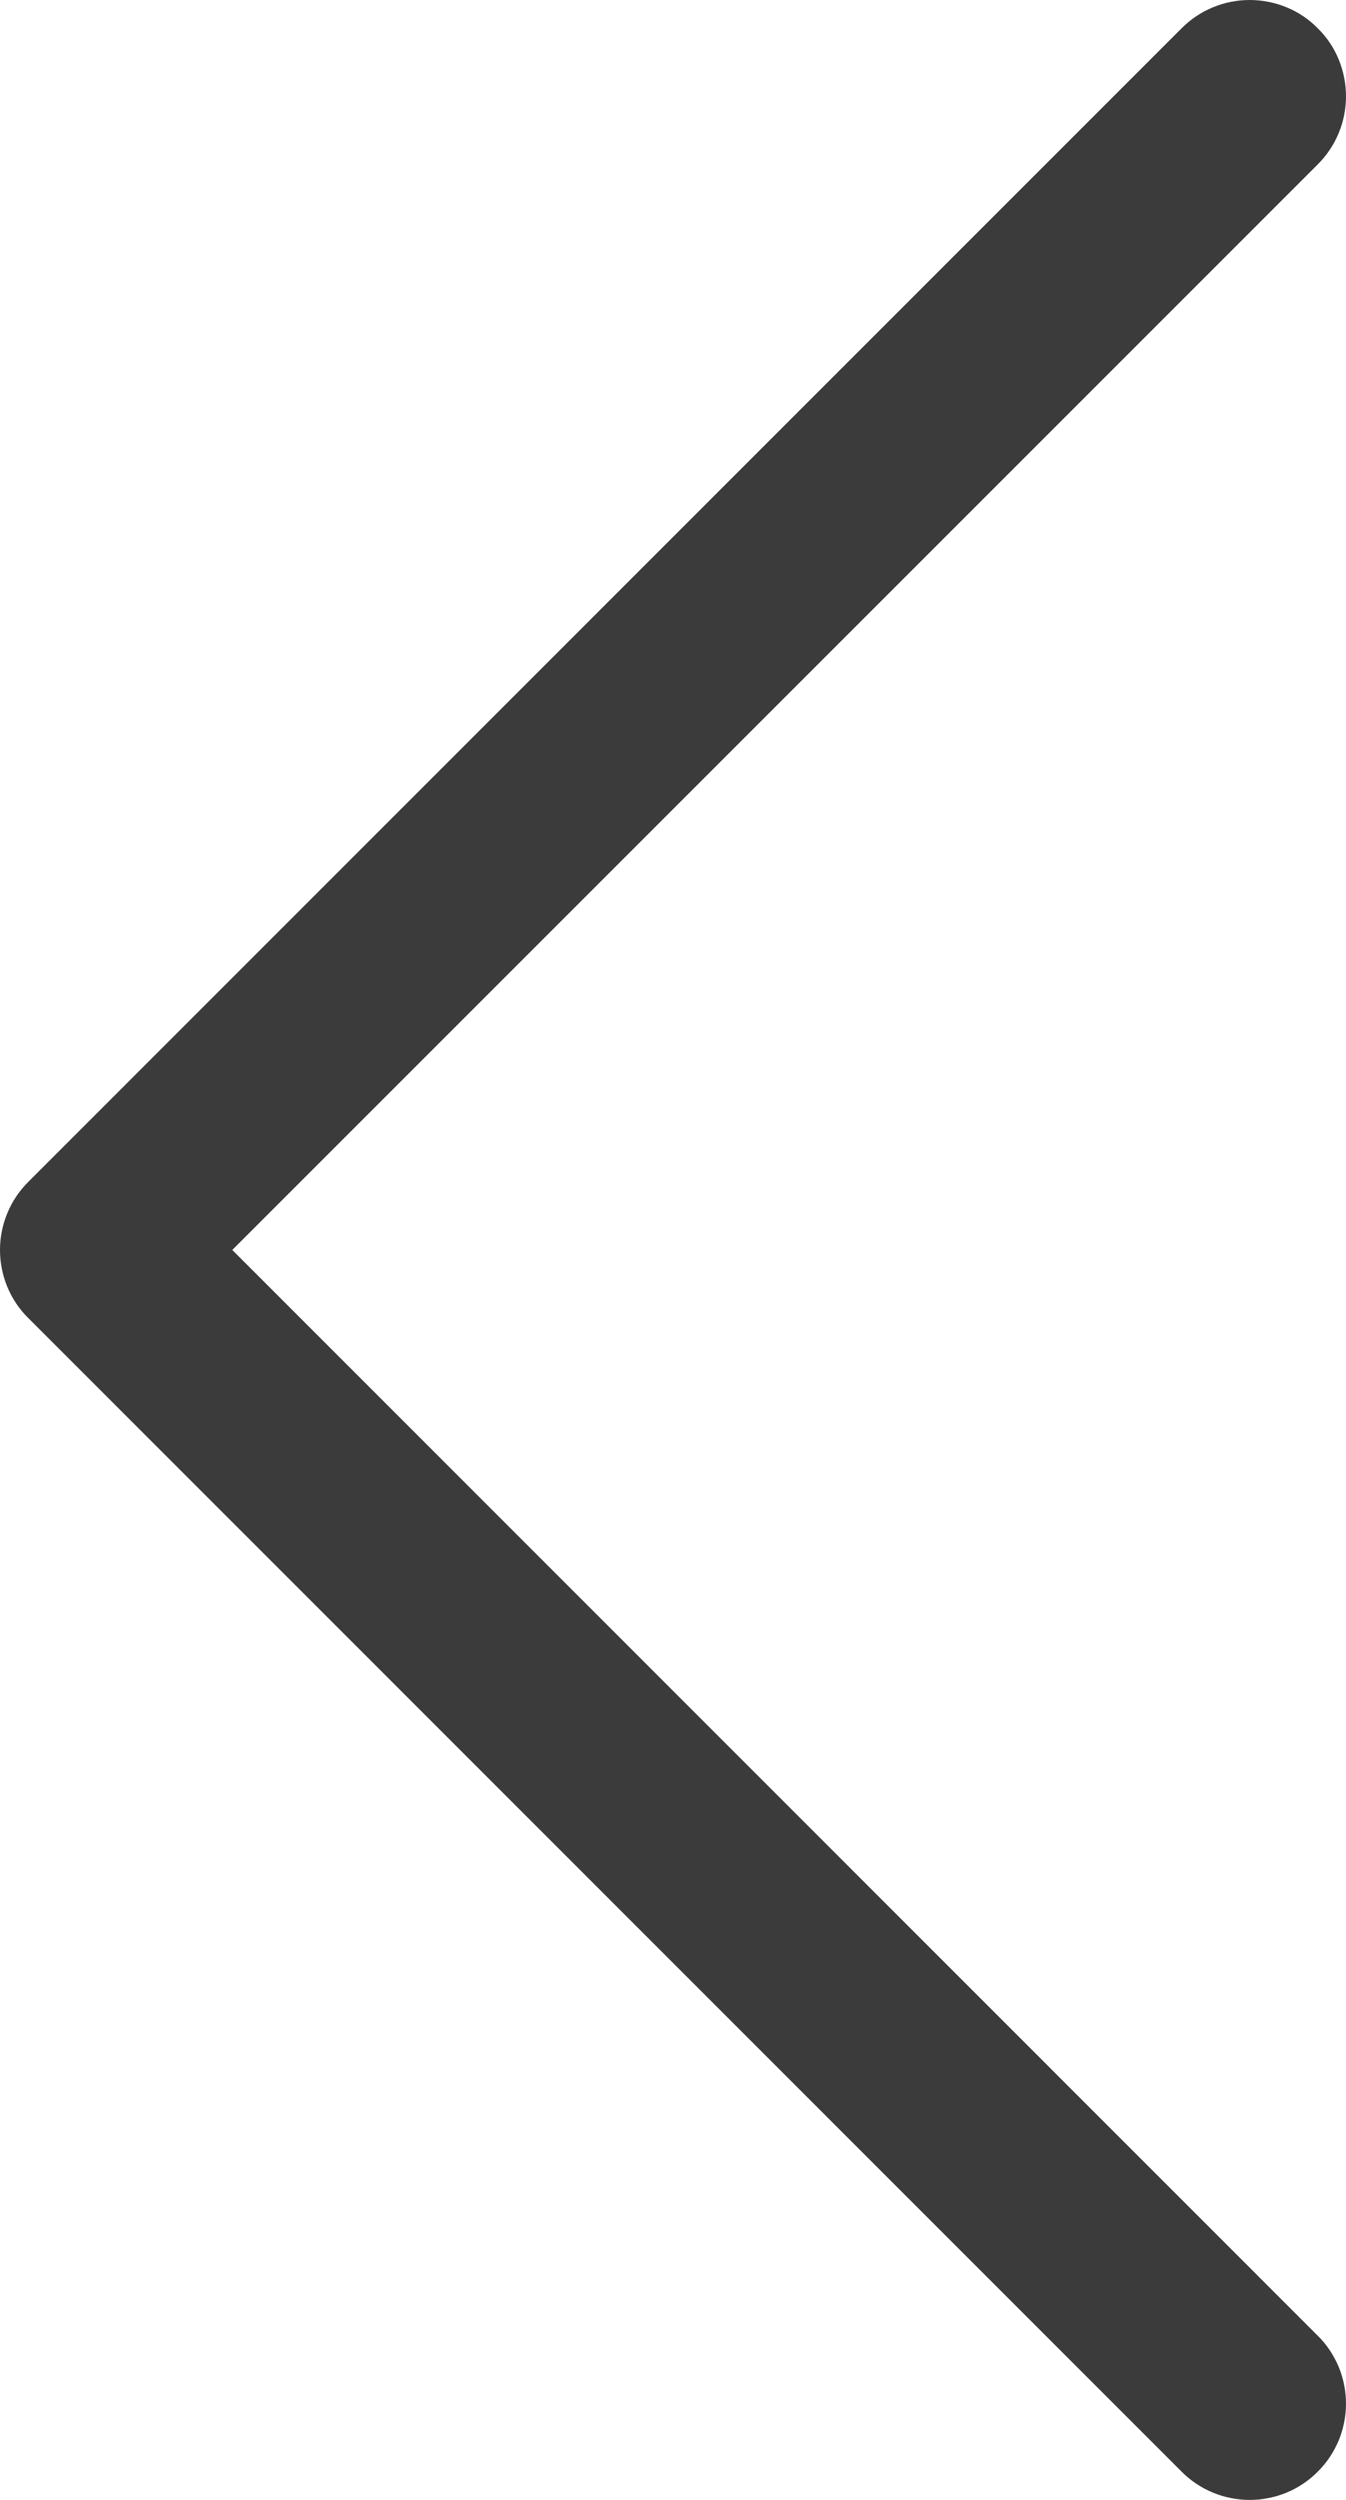 <svg width="7" height="13" viewBox="0 0 7 13" fill="none" xmlns="http://www.w3.org/2000/svg">
<path fill-rule="evenodd" clip-rule="evenodd" d="M6.853 0.147C6.9 0.193 6.937 0.248 6.962 0.309C6.987 0.37 7 0.435 7 0.501C7 0.567 6.987 0.632 6.962 0.692C6.937 0.753 6.9 0.808 6.853 0.855L1.208 6.5L6.853 12.146C6.9 12.192 6.936 12.247 6.962 12.308C6.987 12.369 7 12.434 7 12.499C7 12.565 6.987 12.63 6.962 12.691C6.936 12.752 6.9 12.807 6.853 12.853C6.807 12.9 6.751 12.937 6.691 12.962C6.63 12.987 6.565 13 6.499 13C6.434 13 6.368 12.987 6.308 12.962C6.247 12.937 6.192 12.9 6.145 12.853L0.147 6.854C0.1 6.808 0.063 6.752 0.038 6.692C0.013 6.631 -2.87004e-07 6.566 -2.8413e-07 6.5C-2.81255e-07 6.434 0.013 6.369 0.038 6.309C0.063 6.248 0.1 6.193 0.147 6.146L6.145 0.147C6.192 0.1 6.247 0.063 6.308 0.038C6.368 0.013 6.433 -2.47632e-08 6.499 -2.18892e-08C6.565 -1.90151e-08 6.63 0.013 6.691 0.038C6.752 0.063 6.807 0.1 6.853 0.147Z" fill="#3C3B3B"/>
</svg>
